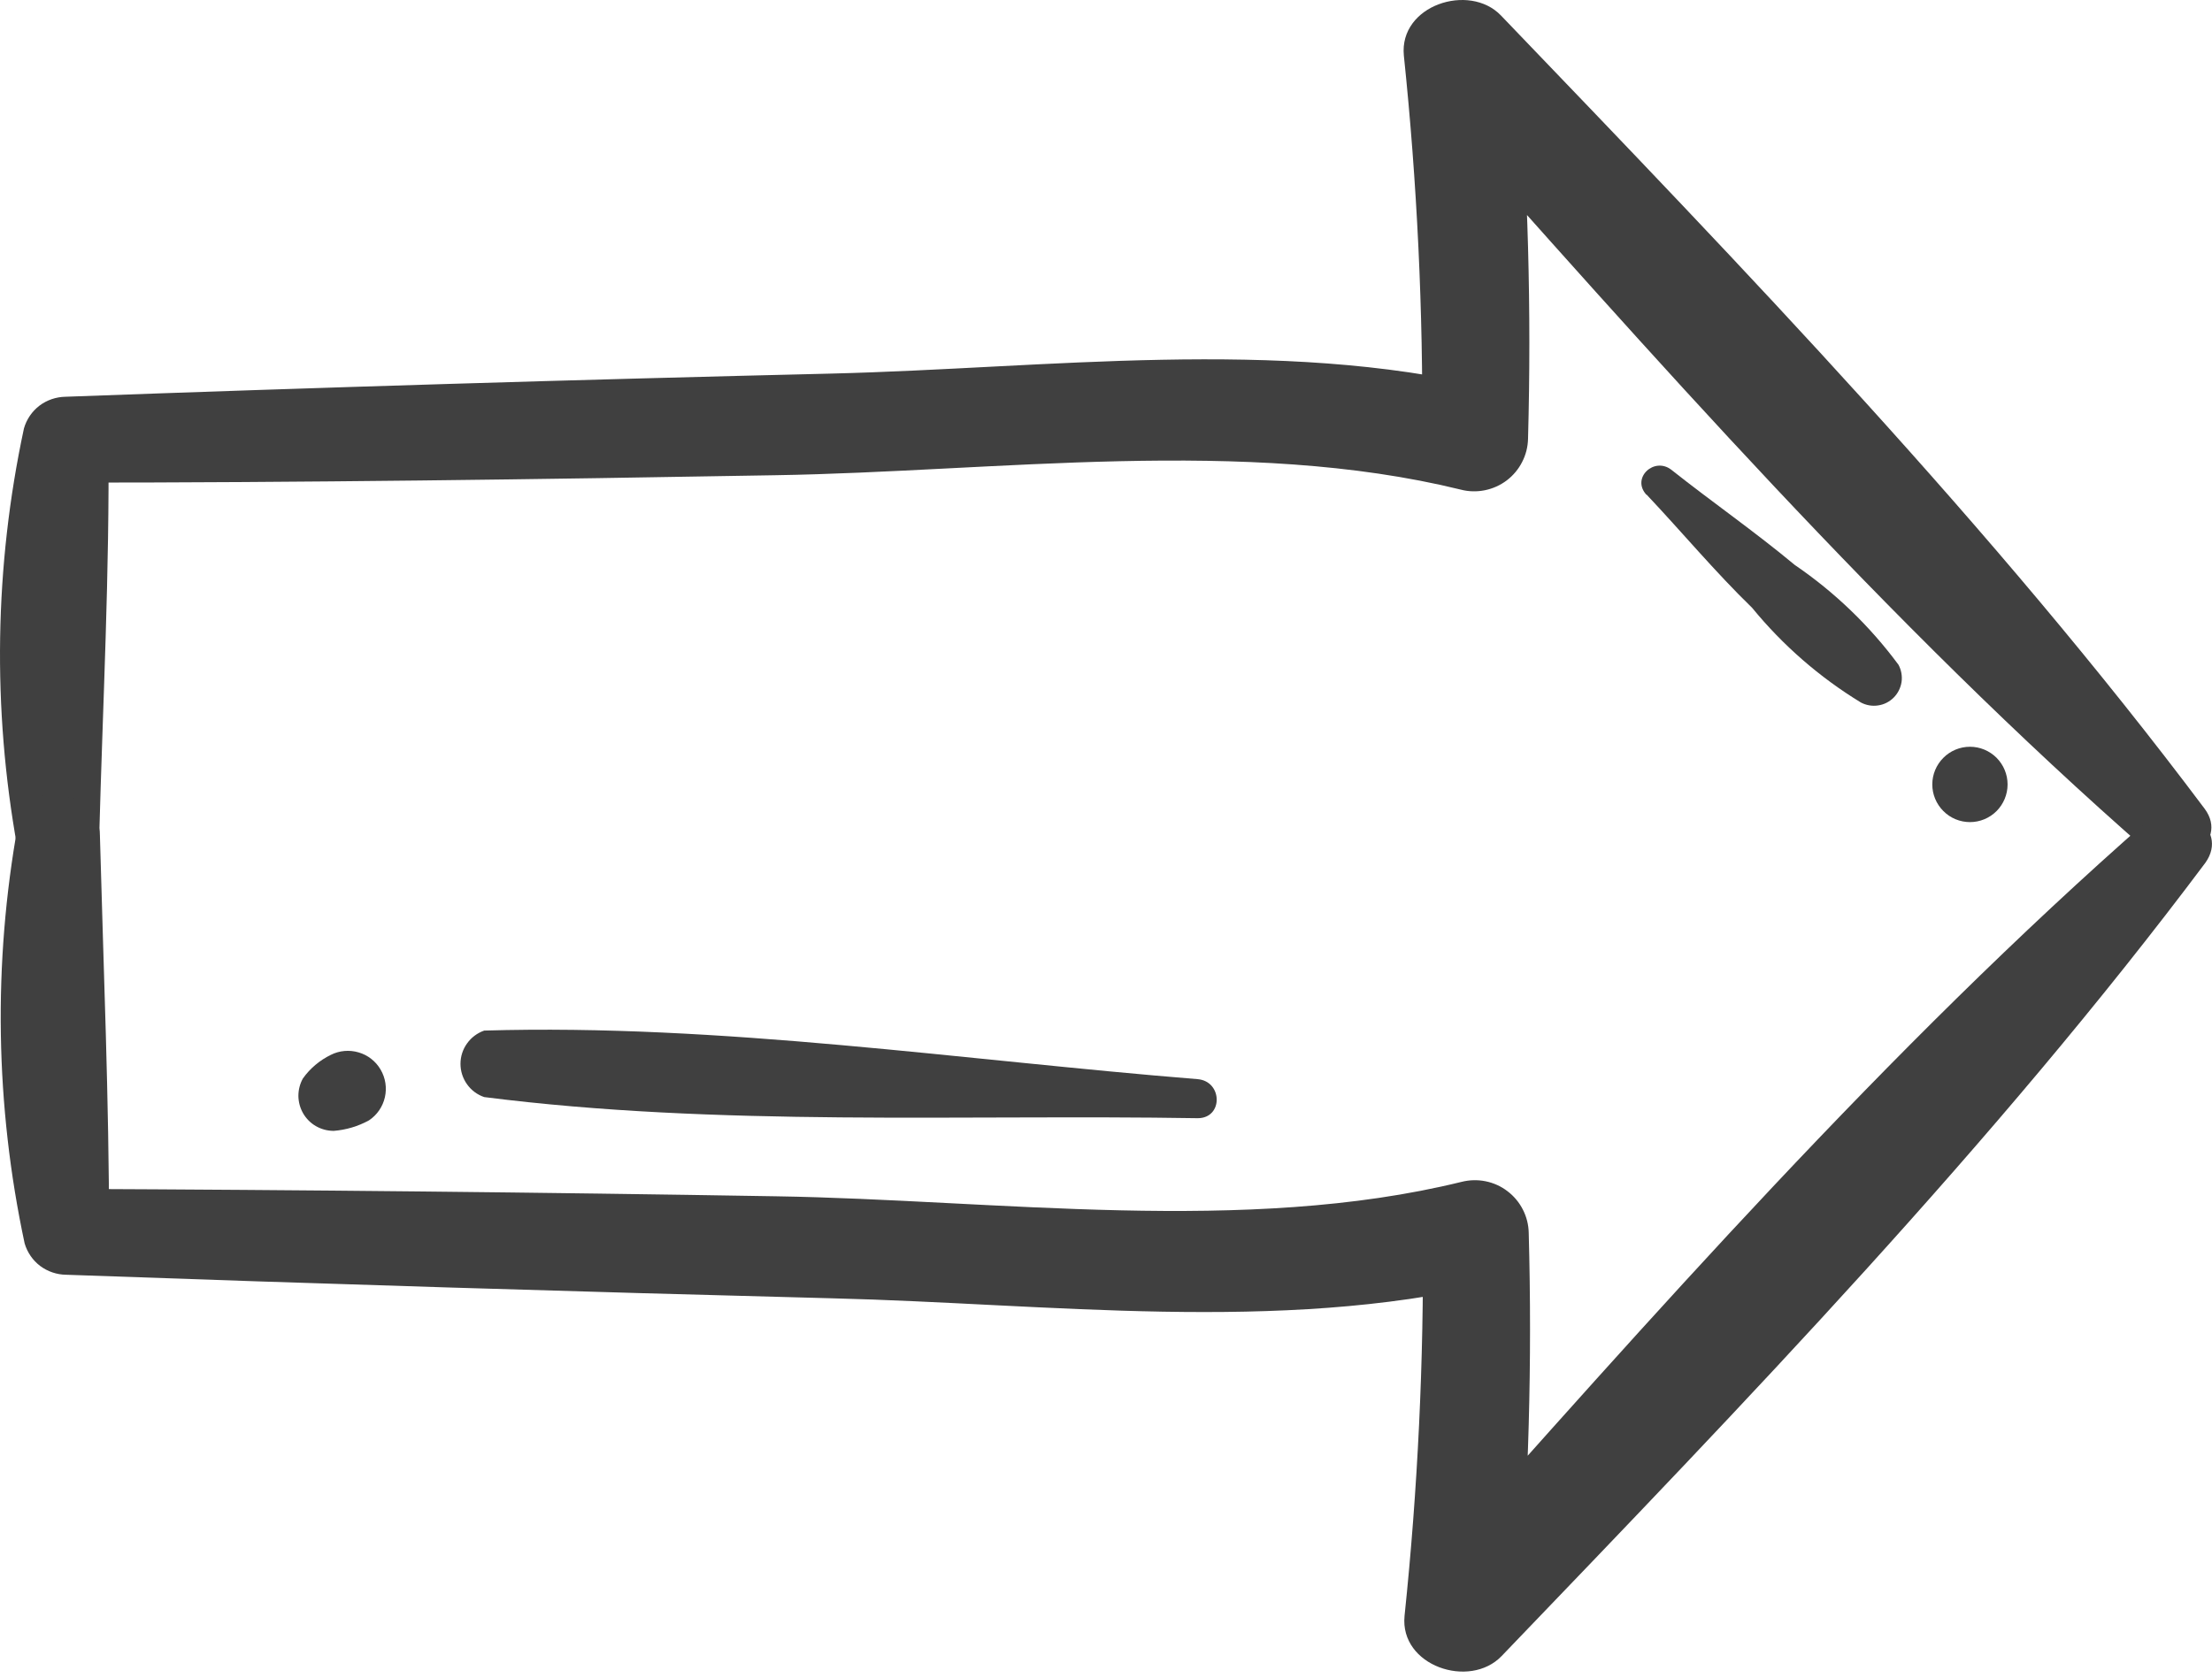 <svg width="29" height="22" viewBox="0 0 29 22" fill="none" xmlns="http://www.w3.org/2000/svg">
<path d="M28.903 10.605C26.136 6.915 22.865 3.524 19.678 0.203C19.263 -0.23 18.34 0.069 18.405 0.729C18.579 2.398 18.659 4.075 18.645 5.752C18.935 5.526 19.23 5.291 19.521 5.083C16.753 4.424 13.723 4.83 10.905 4.899C7.556 4.979 4.207 5.08 0.858 5.203C0.735 5.205 0.615 5.246 0.517 5.32C0.419 5.395 0.348 5.5 0.314 5.618C-0.073 7.425 -0.102 9.29 0.226 11.107C0.328 11.735 1.283 11.569 1.301 10.96C1.347 9.239 1.439 7.487 1.421 5.766L0.858 6.329C3.958 6.329 7.058 6.287 10.162 6.232C13.059 6.186 16.32 5.725 19.152 6.421C19.255 6.448 19.363 6.45 19.467 6.429C19.571 6.408 19.669 6.364 19.754 6.3C19.839 6.235 19.908 6.153 19.956 6.058C20.005 5.963 20.031 5.859 20.033 5.752C20.079 4.077 20.033 2.4 19.895 0.729L18.626 1.255C21.657 4.659 24.738 8.174 28.17 11.172C28.539 11.495 29.24 11.057 28.903 10.605Z" fill="#404040"/>
<path d="M28.17 10.748C24.738 13.756 21.657 17.261 18.626 20.665L19.904 21.191C20.042 19.521 20.088 17.844 20.042 16.168C20.04 16.062 20.014 15.957 19.965 15.862C19.917 15.768 19.848 15.685 19.763 15.621C19.679 15.556 19.58 15.512 19.476 15.491C19.372 15.47 19.264 15.473 19.161 15.499C16.324 16.196 13.063 15.734 10.171 15.688C7.068 15.636 3.967 15.604 0.867 15.591L1.43 16.154C1.43 14.434 1.356 12.681 1.31 10.96C1.31 10.374 0.341 10.181 0.235 10.817C-0.093 12.635 -0.063 14.5 0.323 16.306C0.358 16.424 0.429 16.528 0.527 16.602C0.625 16.675 0.745 16.716 0.867 16.717C4.216 16.837 7.565 16.94 10.914 17.026C13.737 17.095 16.758 17.487 19.53 16.837C19.24 16.615 18.944 16.376 18.654 16.168C18.668 17.846 18.588 19.523 18.414 21.191C18.349 21.846 19.267 22.155 19.687 21.717C22.874 18.396 26.145 15.01 28.912 11.316C29.244 10.854 28.552 10.421 28.179 10.748H28.17Z" fill="#404040"/>
<path d="M15.702 14.152C12.612 13.903 9.452 13.423 6.348 13.515C6.257 13.547 6.178 13.606 6.123 13.684C6.067 13.762 6.037 13.855 6.037 13.951C6.037 14.047 6.067 14.141 6.123 14.219C6.178 14.297 6.257 14.356 6.348 14.387C9.424 14.779 12.607 14.613 15.702 14.664C16.039 14.664 16.03 14.18 15.702 14.152Z" fill="#404040"/>
<path d="M4.377 14.83C4.539 14.817 4.696 14.77 4.838 14.692C4.944 14.621 5.018 14.513 5.046 14.389C5.074 14.266 5.054 14.136 4.99 14.027C4.926 13.917 4.823 13.836 4.701 13.801C4.579 13.765 4.449 13.777 4.336 13.834C4.191 13.905 4.065 14.011 3.971 14.143C3.932 14.213 3.912 14.291 3.912 14.372C3.913 14.452 3.934 14.53 3.974 14.6C4.014 14.669 4.071 14.727 4.14 14.767C4.209 14.807 4.288 14.829 4.368 14.83H4.377Z" fill="#404040"/>
<path d="M21.587 6.486C22.049 6.975 22.482 7.496 22.971 7.971C23.373 8.462 23.855 8.882 24.396 9.212C24.465 9.249 24.545 9.263 24.622 9.251C24.7 9.24 24.771 9.204 24.827 9.148C24.882 9.093 24.918 9.021 24.93 8.944C24.941 8.866 24.927 8.787 24.89 8.718C24.513 8.208 24.053 7.765 23.529 7.408C23.003 6.97 22.45 6.587 21.915 6.163C21.689 5.983 21.38 6.269 21.587 6.49V6.486Z" fill="#404040"/>
<path d="M25.333 10.287C25.333 10.418 25.385 10.543 25.478 10.636C25.57 10.729 25.696 10.781 25.827 10.781C25.958 10.781 26.083 10.729 26.176 10.636C26.268 10.543 26.32 10.418 26.32 10.287C26.32 10.156 26.268 10.031 26.176 9.938C26.083 9.845 25.958 9.793 25.827 9.793C25.696 9.793 25.57 9.845 25.478 9.938C25.385 10.031 25.333 10.156 25.333 10.287Z" fill="#404040"/>
</svg>

